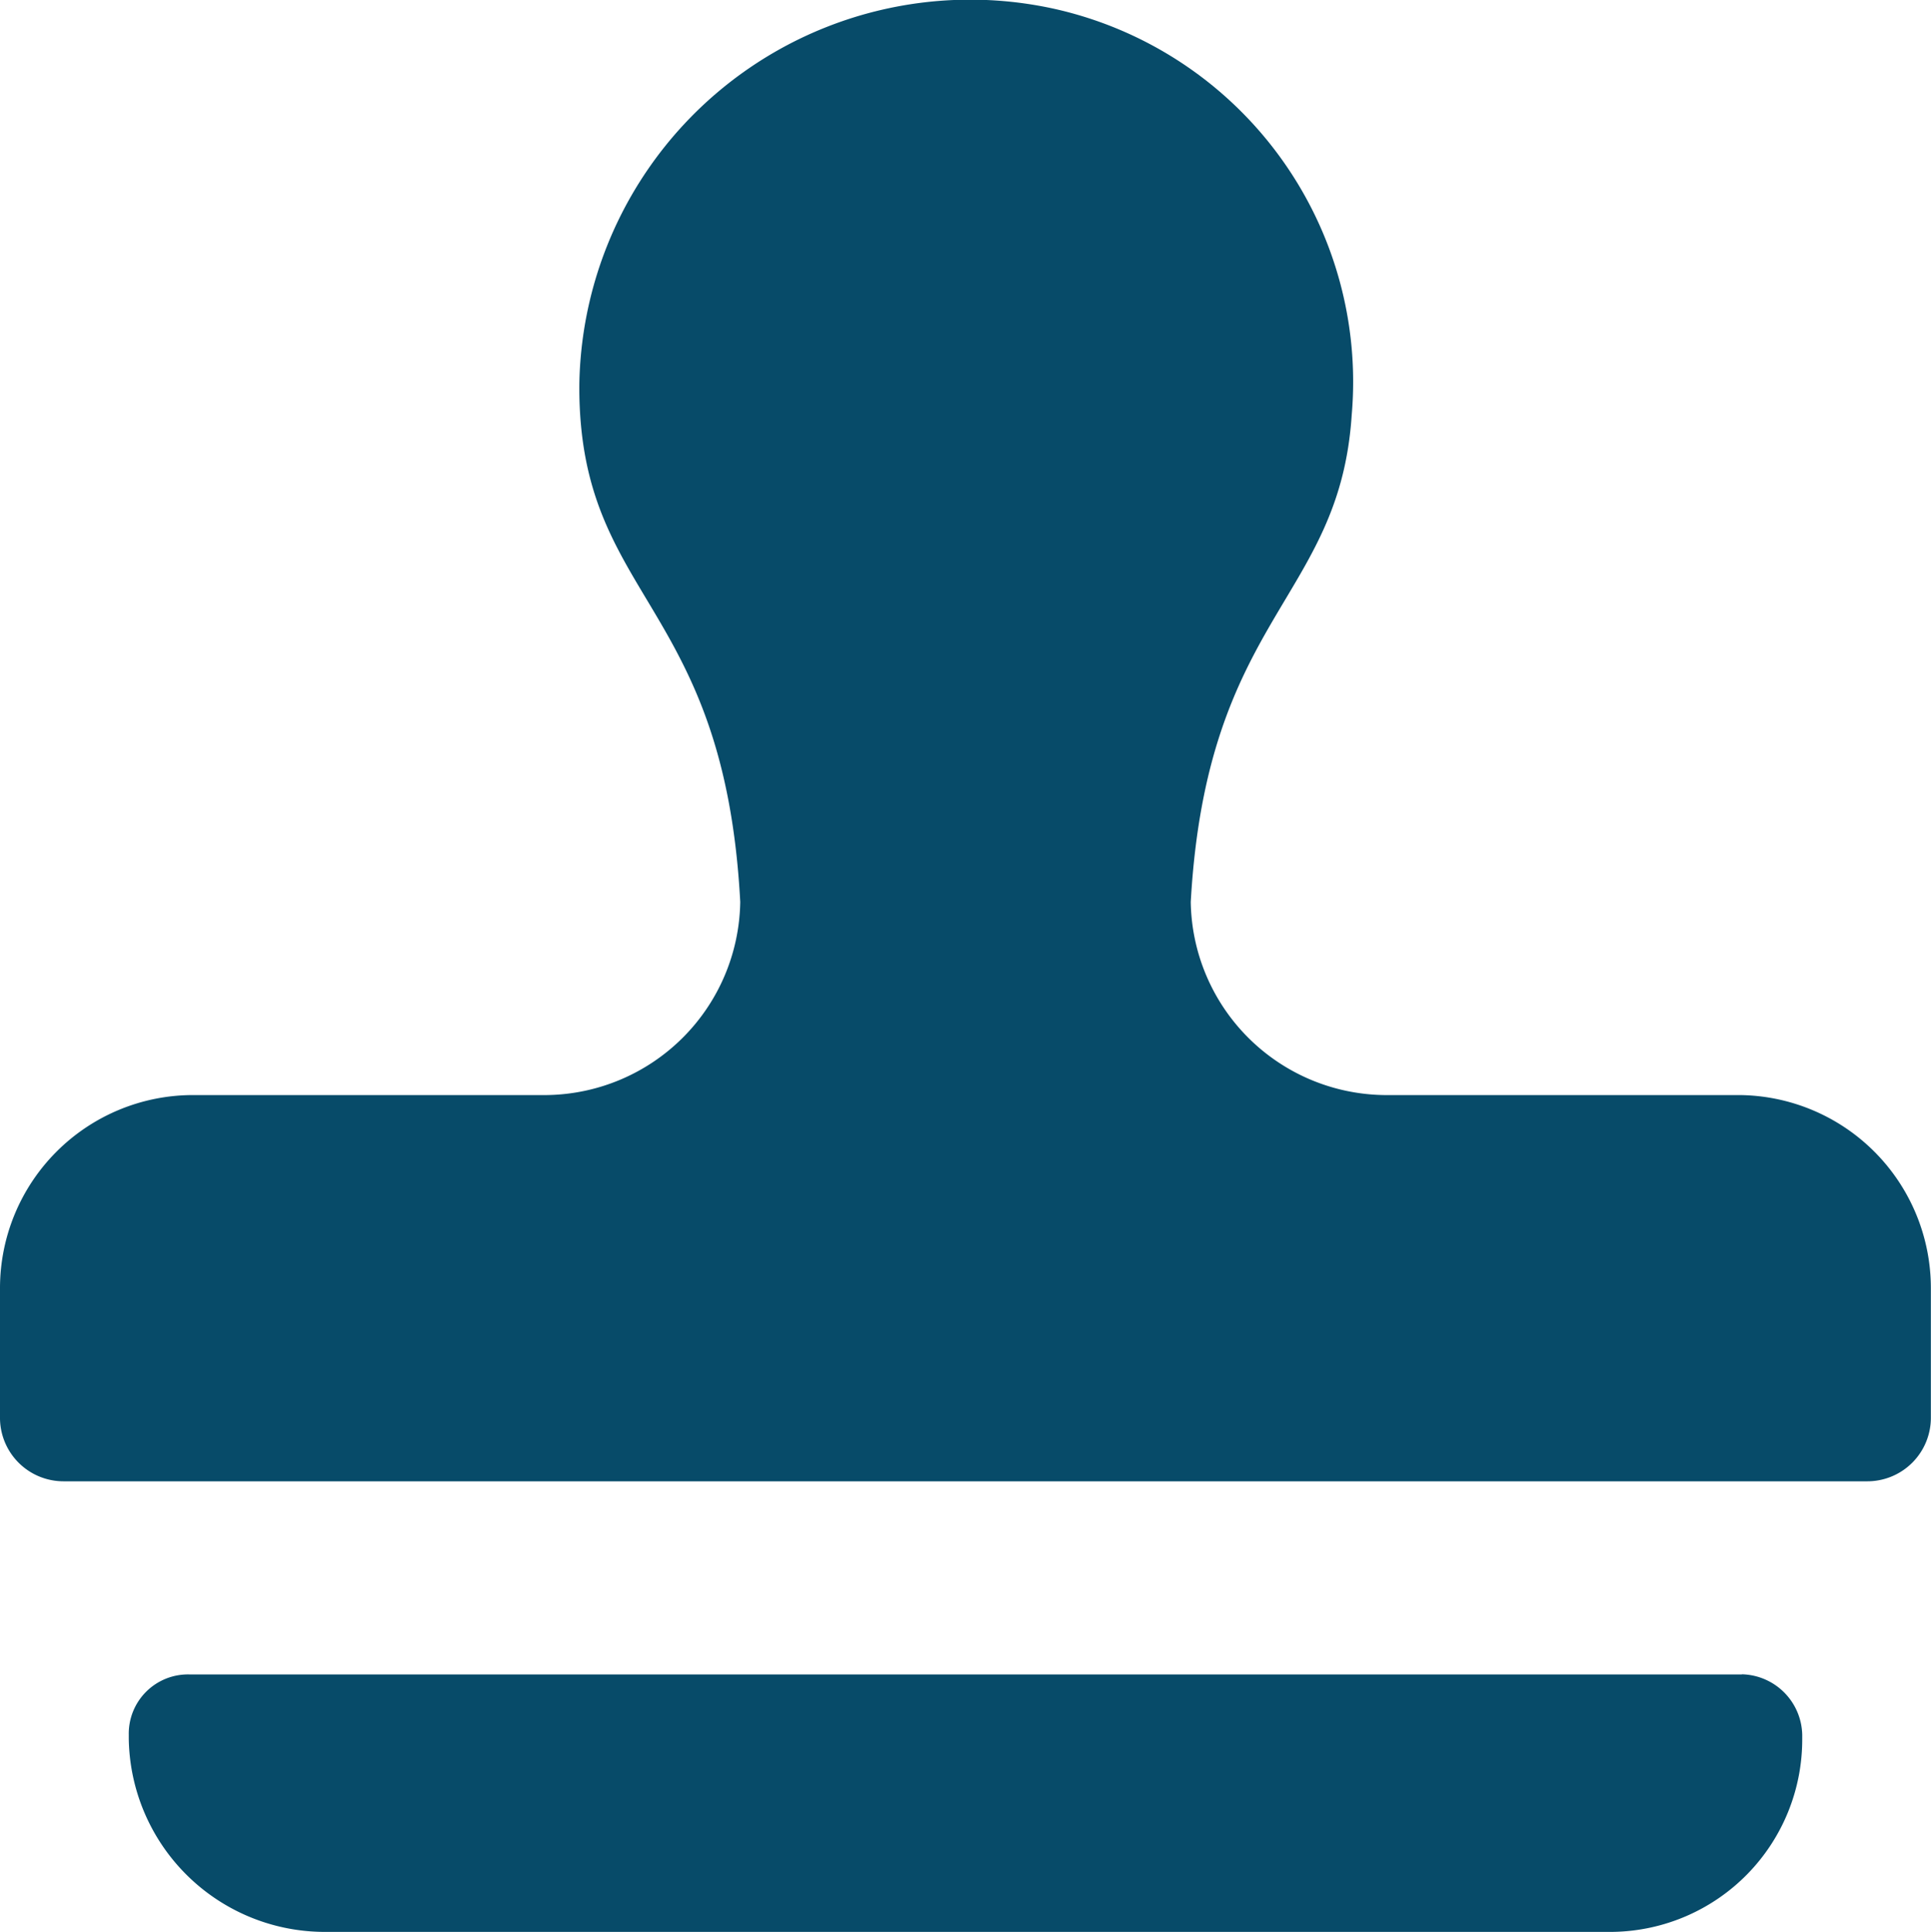 <svg xmlns="http://www.w3.org/2000/svg" viewBox="0 0 14.77 14.775">
  <defs>
    <style>
      .cls-1 {
        fill: #074b69;
      }
    </style>
  </defs>
  <g id="icons_utility_approval-copy" data-name="icons/utility/approval-copy" transform="translate(-0.615 -0.615)">
    <path id="Mask" class="cls-1" d="M13.908,8.99H11.2A1.5,1.5,0,0,1,9.723,7.513c.123-2.185,1.138-2.308,1.231-3.723A2.923,2.923,0,0,0,8.677.682,2.99,2.99,0,0,0,5.046,3.575c0,1.631,1.108,1.631,1.231,3.938A1.5,1.5,0,0,1,4.8,8.99H2.092A1.477,1.477,0,0,0,.615,10.467v.985a.486.486,0,0,0,.492.492H14.892a.486.486,0,0,0,.492-.492v-.985A1.477,1.477,0,0,0,13.908,8.99Zm.031,4.431H2.062a.453.453,0,0,0-.462.462v.031A1.5,1.5,0,0,0,3.077,15.39h9.877A1.471,1.471,0,0,0,14.4,13.913v-.031a.473.473,0,0,0-.462-.462Z"/>
  </g>
</svg>
